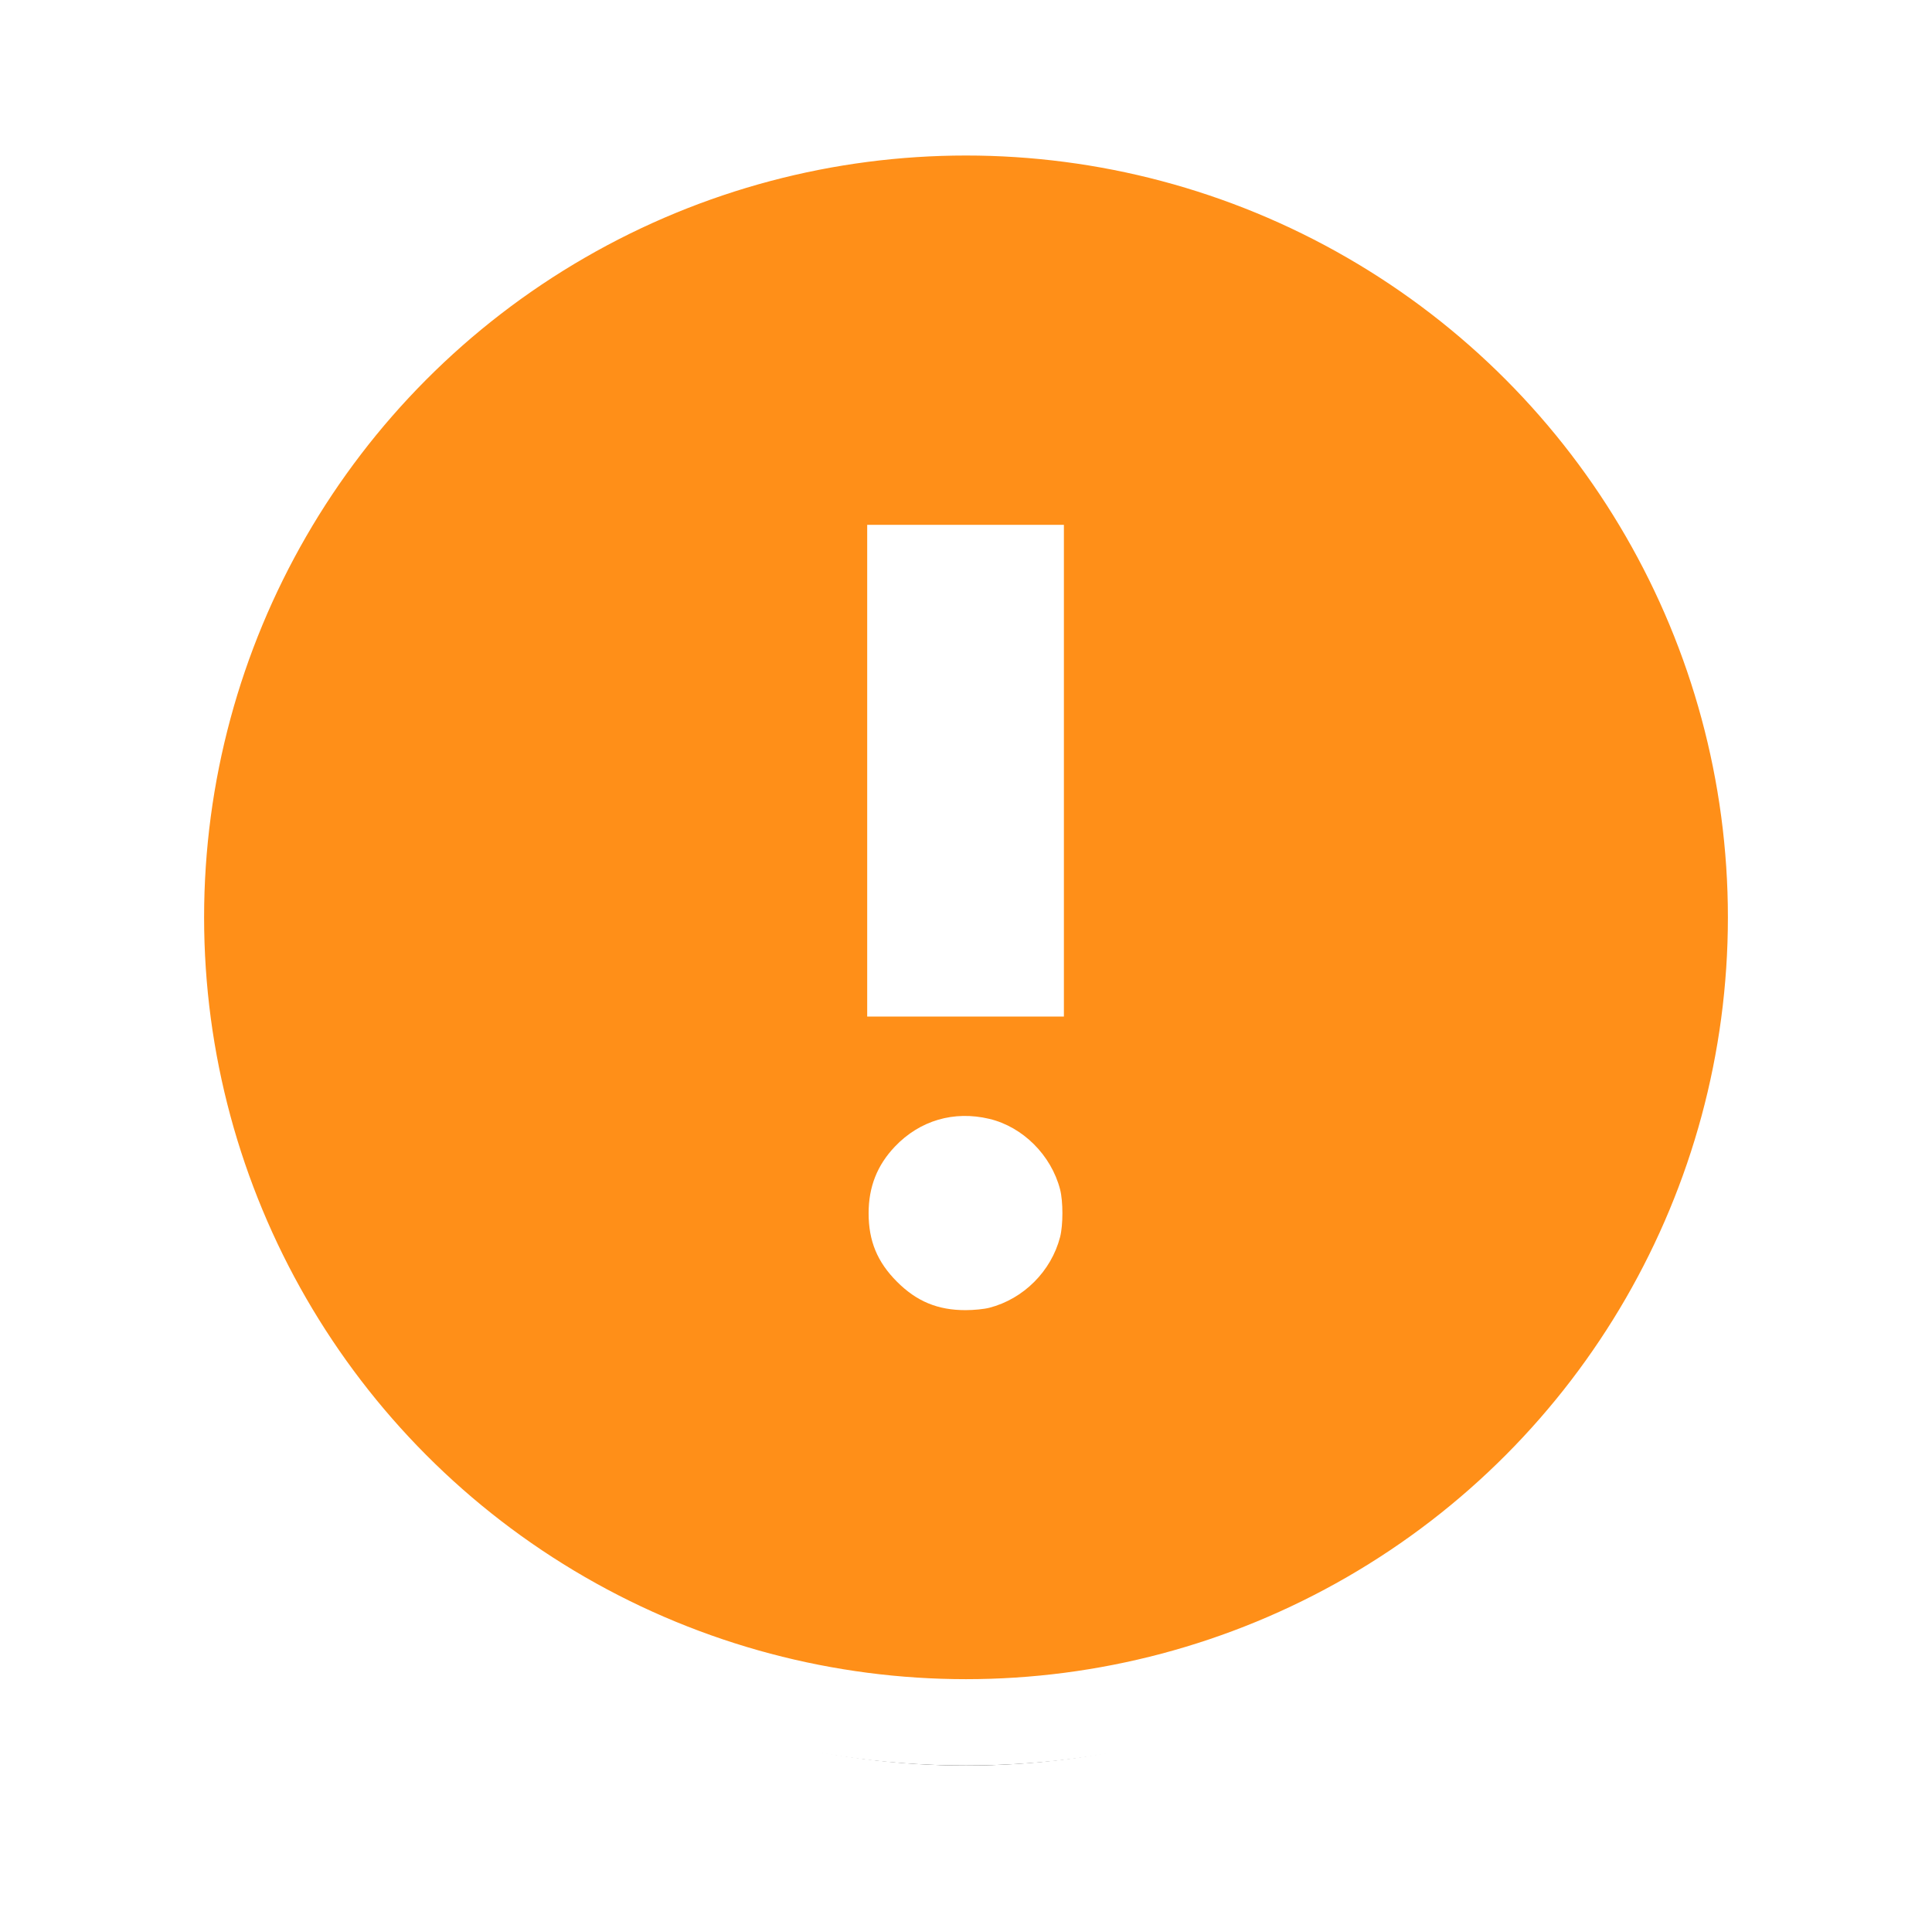 <?xml version="1.0" encoding="UTF-8"?>
<svg width="179px" height="178px" viewBox="0 0 179 178" version="1.1" xmlns="http://www.w3.org/2000/svg" xmlns:xlink="http://www.w3.org/1999/xlink">
    <title>8B0A93D6-542B-44A9-877B-94420BBC1134@1.5x</title>
    <defs>
        <circle id="path-1" cx="75" cy="75" r="74.59"></circle>
        <filter x="-14.1%" y="-11.4%" width="128.2%" height="128.2%" filterUnits="objectBoundingBox" id="filter-2">
            <feMorphology radius="5" operator="dilate" in="SourceAlpha" result="shadowSpreadOuter1"></feMorphology>
            <feOffset dx="0" dy="4" in="shadowSpreadOuter1" result="shadowOffsetOuter1"></feOffset>
            <feGaussianBlur stdDeviation="4" in="shadowOffsetOuter1" result="shadowBlurOuter1"></feGaussianBlur>
            <feComposite in="shadowBlurOuter1" in2="SourceAlpha" operator="out" result="shadowBlurOuter1"></feComposite>
            <feColorMatrix values="0 0 0 0 0   0 0 0 0 0   0 0 0 0 0  0 0 0 0.166 0" type="matrix" in="shadowBlurOuter1"></feColorMatrix>
        </filter>
    </defs>
    <g id="Sprint-2" stroke="none" stroke-width="1" fill="none" fill-rule="evenodd">
        <g id="Sprint-2_Buy-Page-popup_3" transform="translate(-630, -255)">
            <g id="Group-2" transform="translate(644.5, 265)">
                <g id="Group">
                    <g id="Oval">
                        <use fill="black" fill-opacity="1" filter="url(#filter-2)" xlink:href="#path-1"></use>
                        <use stroke="#FFFFFF" stroke-width="8" fill="#FF8F18" fill-rule="evenodd" xlink:href="#path-1"></use>
                    </g>
                </g>
                <g id="noun_Error_497784" transform="translate(65.5, 38.5)" fill="#FFFFFF" fill-rule="nonzero">
                    <path d="M18.57,22.912 L18.57,45.692 L9.458,45.692 L0.346,45.692 L0.346,22.912 L0.346,0.132 L9.458,0.132 L18.57,0.132 L18.57,22.912 Z M11.664,55.173 C14.764,55.912 17.396,58.537 18.217,61.71 C18.503,62.813 18.503,65.02 18.217,66.123 C17.397,69.29 14.832,71.856 11.664,72.676 C11.183,72.801 10.219,72.897 9.458,72.897 C6.881,72.897 4.933,72.09 3.109,70.266 C1.285,68.442 0.477,66.493 0.477,63.916 C0.477,61.478 1.271,59.465 2.911,57.743 C5.22,55.317 8.377,54.39 11.664,55.173 Z" id="Shape"></path>
                </g>
            </g>
        </g>
    </g>
</svg>